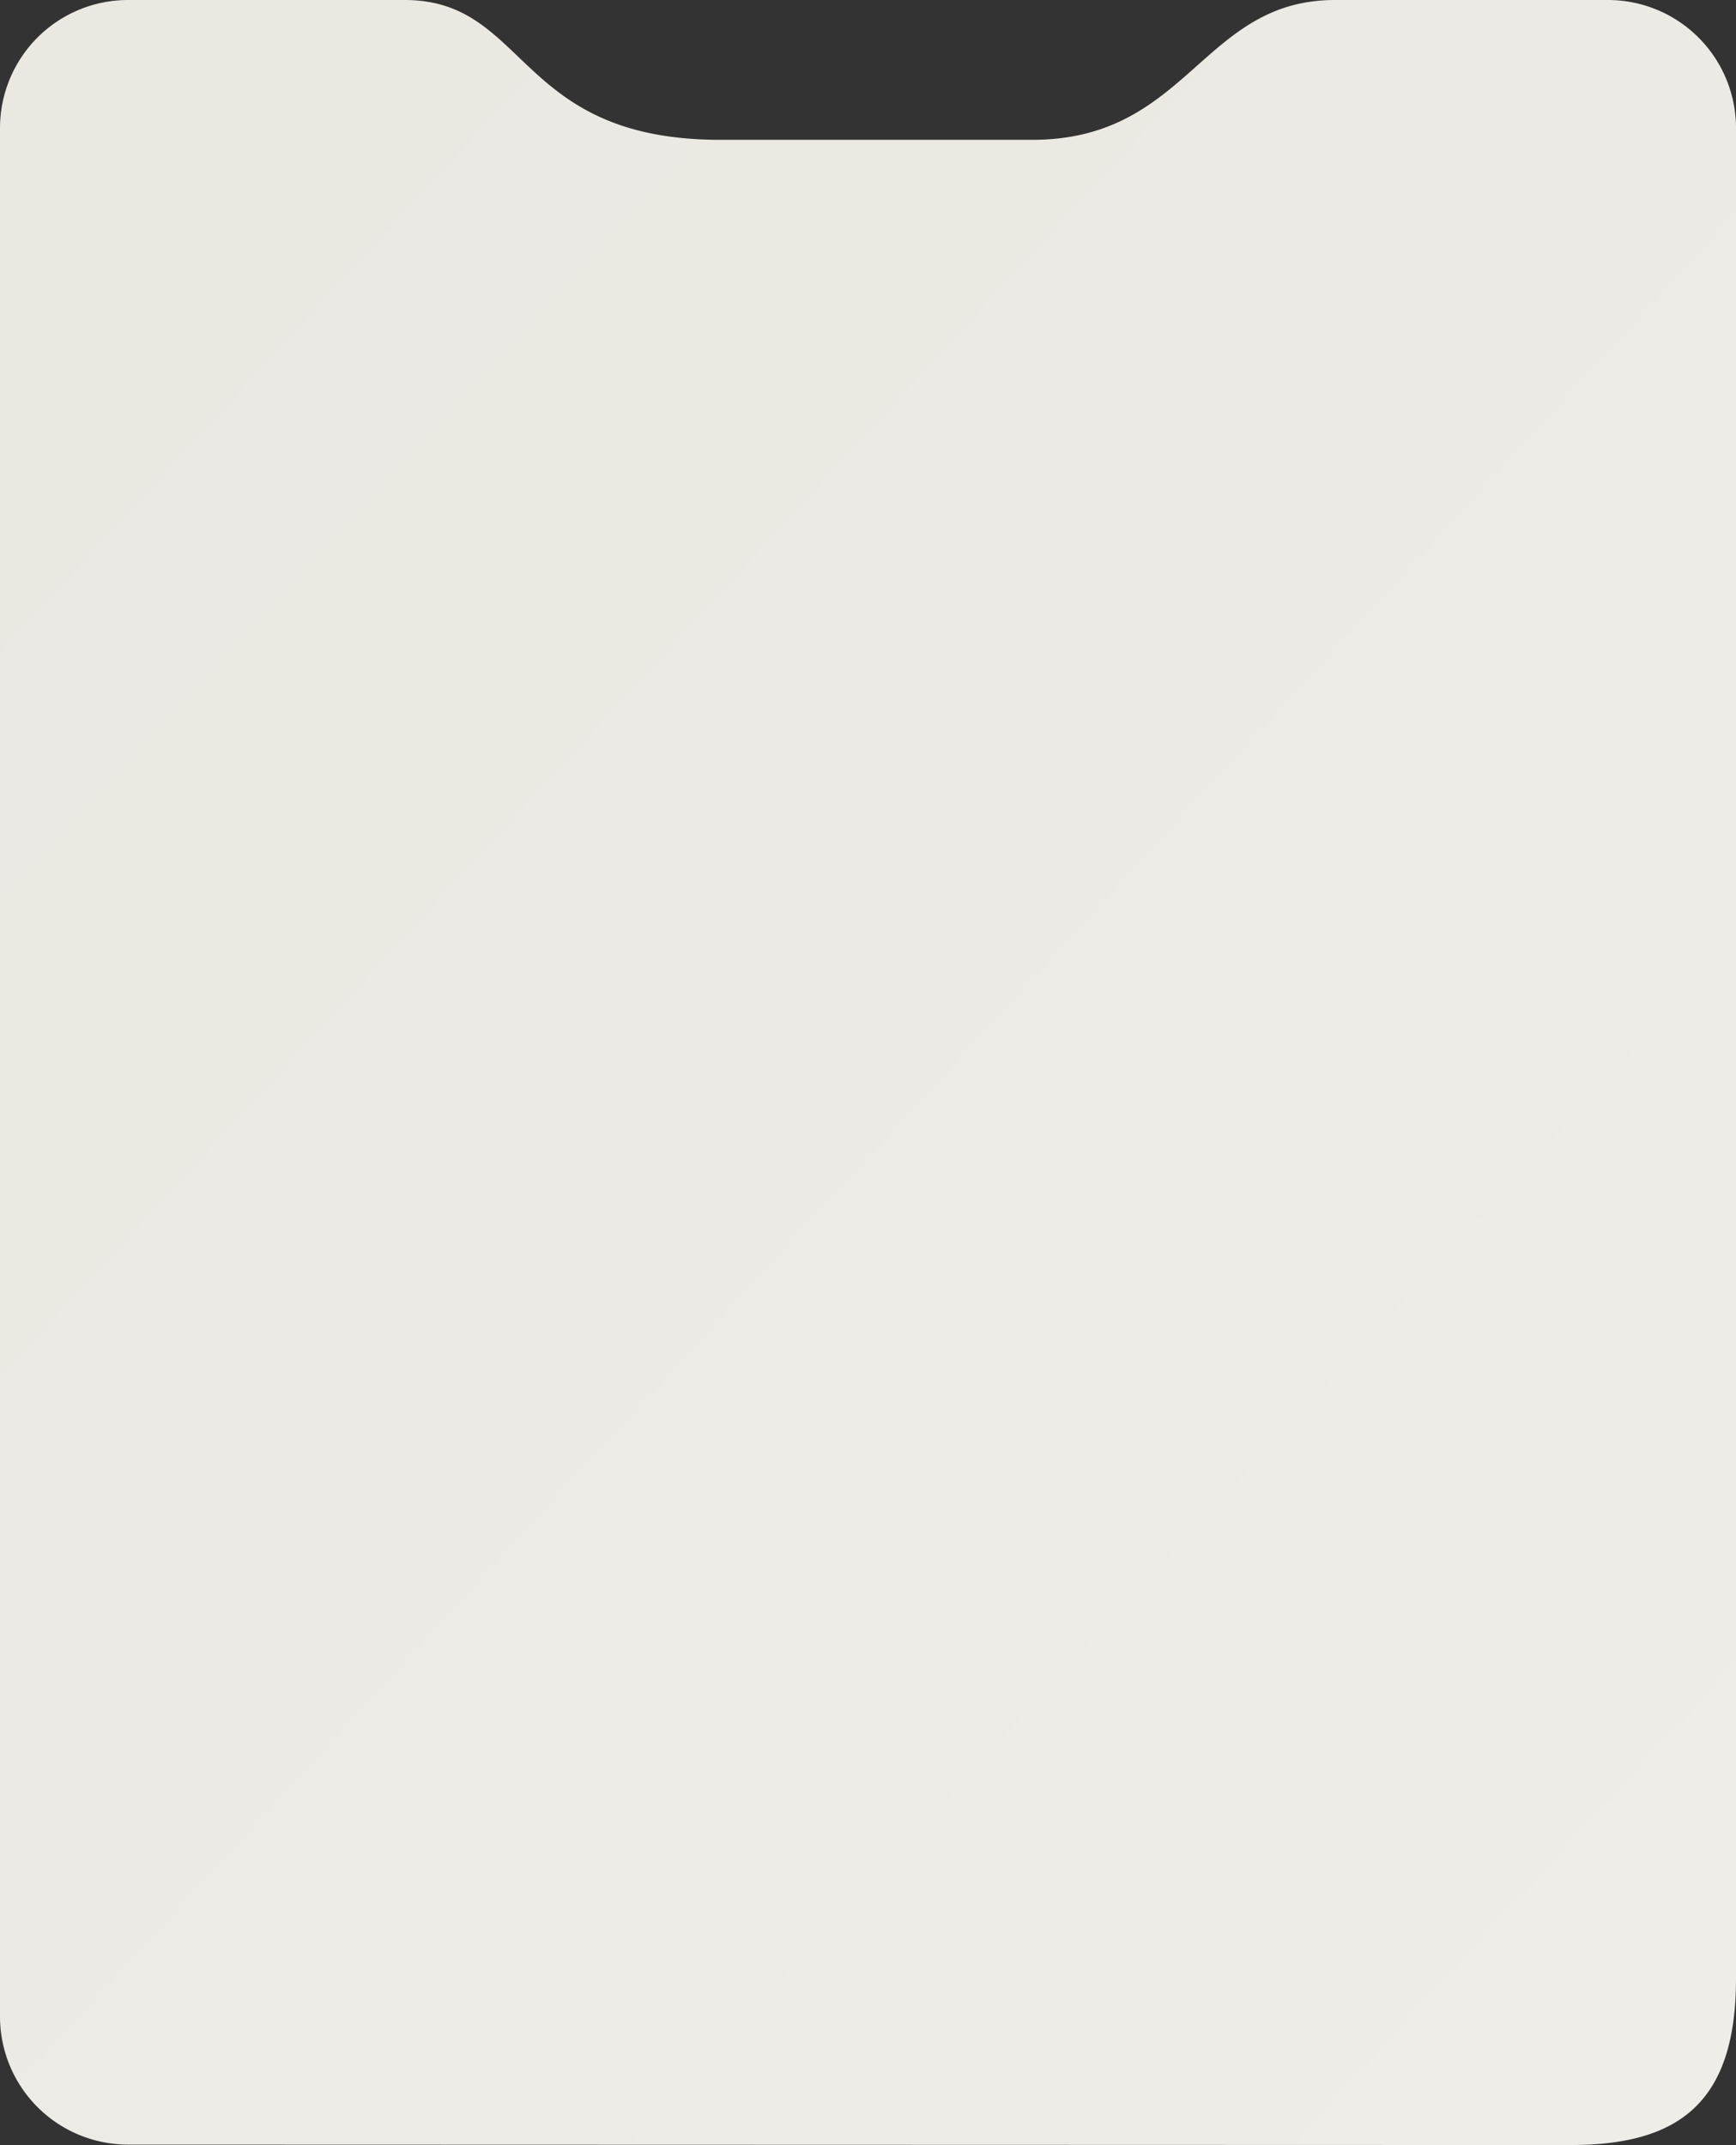 <svg xmlns="http://www.w3.org/2000/svg" xmlns:xlink="http://www.w3.org/1999/xlink" width="366" height="452.09" viewBox="0 0 366 452.09">
  <rect x="0" y="0" width="366" height="452.09" fill="#333333" stroke="none"/>
  <defs>
    <linearGradient id="linear-gradient" x1="0.121" y1="0.036" x2="0.951" y2="0.98" gradientUnits="objectBoundingBox">
      <stop offset="0" stop-color="#ebe8e2"/>
      <stop offset="1" stop-color="#eeede7"/>
    </linearGradient>
  </defs>
  <path id="Card-3" d="M27,0H85.3c26.148,0,23.374,29.469,66.562,29.469h65.772C250.626,29.469,253.353,0,281.452,0H339a27,27,0,0,1,27,27V417c0,25.693-11.547,35.09-34.761,35.09L27,452A27,27,0,0,1,0,425V27A27,27,0,0,1,27,0Z" fill="url(#linear-gradient)"/>
</svg>
